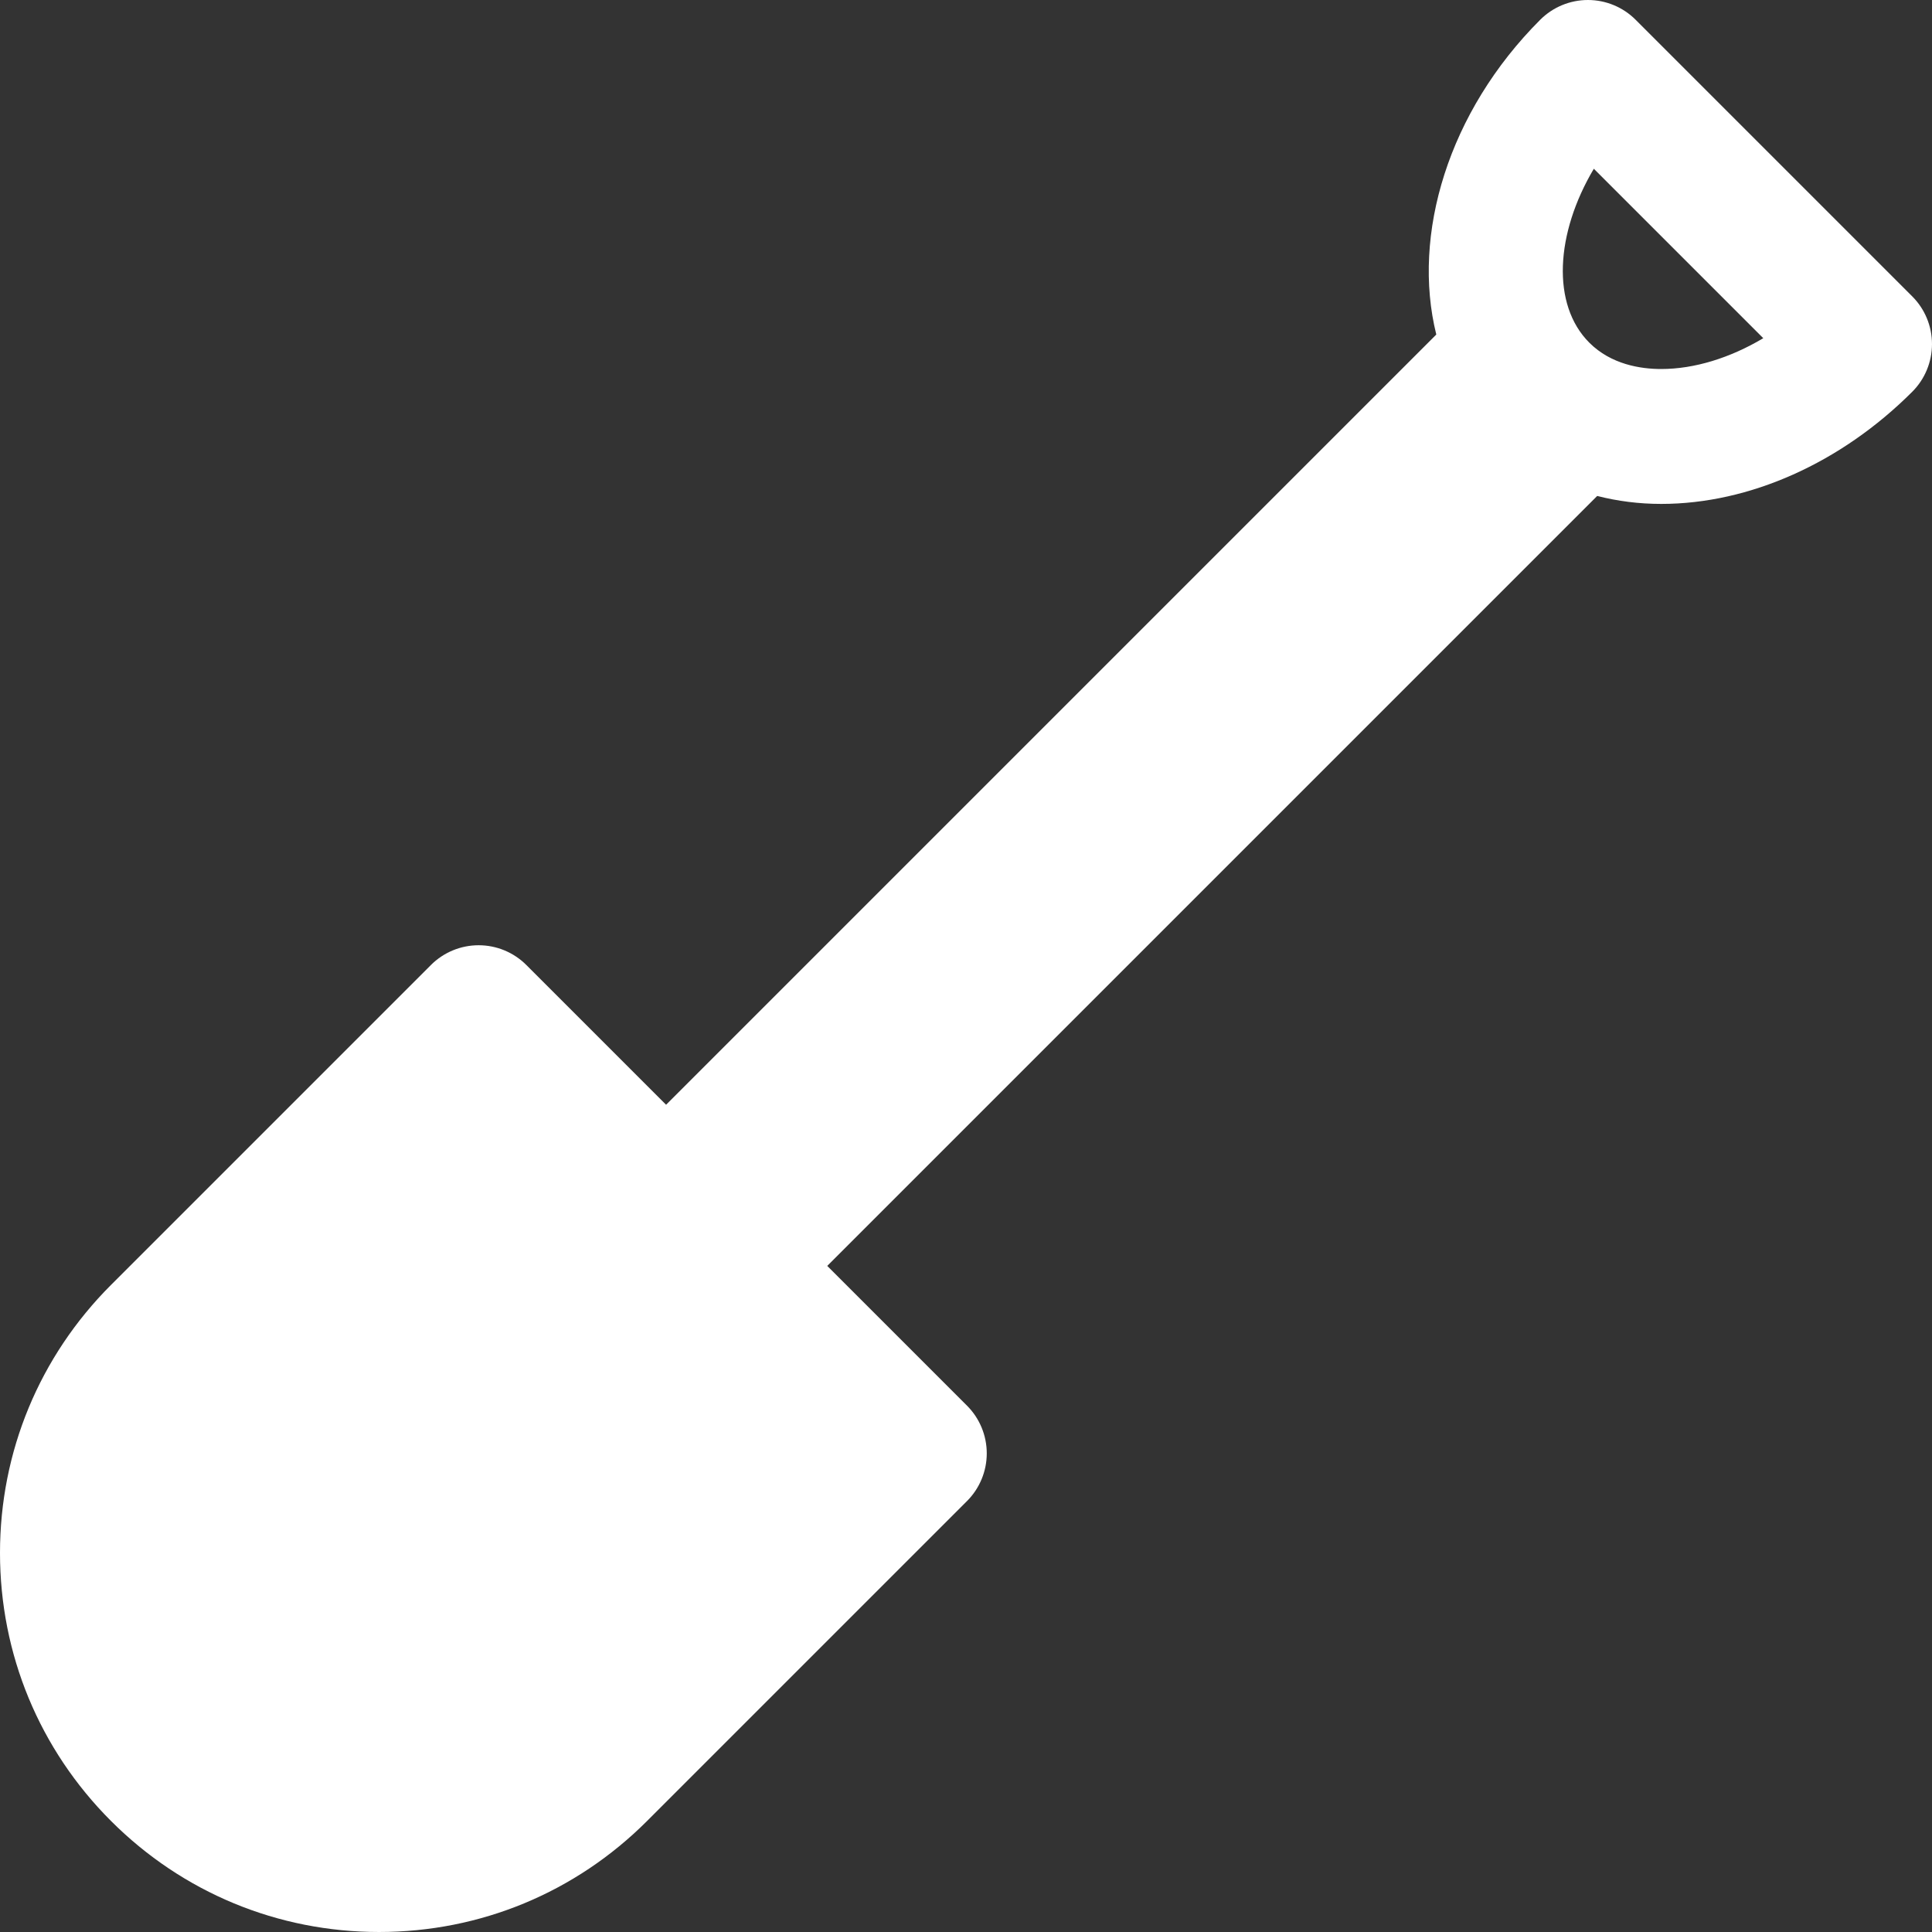 <?xml version="1.0" encoding="iso-8859-1"?>
<!-- Generator: Adobe Illustrator 17.1.0, SVG Export Plug-In . SVG Version: 6.00 Build 0)  -->
<!DOCTYPE svg PUBLIC "-//W3C//DTD SVG 1.1//EN" "http://www.w3.org/Graphics/SVG/1.1/DTD/svg11.dtd">
<svg version="1.1" id="Capa_1" xmlns="http://www.w3.org/2000/svg" xmlns:xlink="http://www.w3.org/1999/xlink" x="0px" y="0px"
	 viewBox="0 0 214.822 214.822" style="enable-background:new 0 0 214.822 214.822;" xml:space="preserve">
<rect x="0" y="0" width="214.822" height="214.822" fill="#333333" stroke="none"/>
<path style="fill:#ffffff;" d="M212.625,32.954L181.868,2.197C180.461,0.79,178.554,0,176.564,0s-3.897,0.79-5.304,2.197
	c-10.236,10.238-14.309,23.895-11.556,35.002l-85.64,85.64l-15.54-15.54c-1.406-1.406-3.314-2.196-5.303-2.196
	s-3.897,0.79-5.303,2.196l-35.574,35.574C4.384,150.834,0,161.418,0,172.675c0,11.258,4.384,21.842,12.345,29.803
	c7.96,7.96,18.544,12.344,29.802,12.344c11.257,0,21.841-4.384,29.802-12.344l35.574-35.573c1.407-1.407,2.197-3.314,2.197-5.304
	s-0.79-3.896-2.197-5.304l-15.539-15.539l85.612-85.612c2.266,0.579,4.653,0.885,7.12,0.885c9.812,0,19.985-4.546,27.909-12.469
	c1.407-1.407,2.197-3.314,2.197-5.304S214.032,34.362,212.625,32.954z M184.716,41.031c-2.313,0-5.578-0.508-7.997-2.928
	c-4.234-4.233-3.768-12.15,0.502-19.34l18.841,18.842C192.362,39.804,188.399,41.031,184.716,41.031z"/>
<g>
</g>
<g>
</g>
<g>
</g>
<g>
</g>
<g>
</g>
<g>
</g>
<g>
</g>
<g>
</g>
<g>
</g>
<g>
</g>
<g>
</g>
<g>
</g>
<g>
</g>
<g>
</g>
<g>
</g>
</svg>

